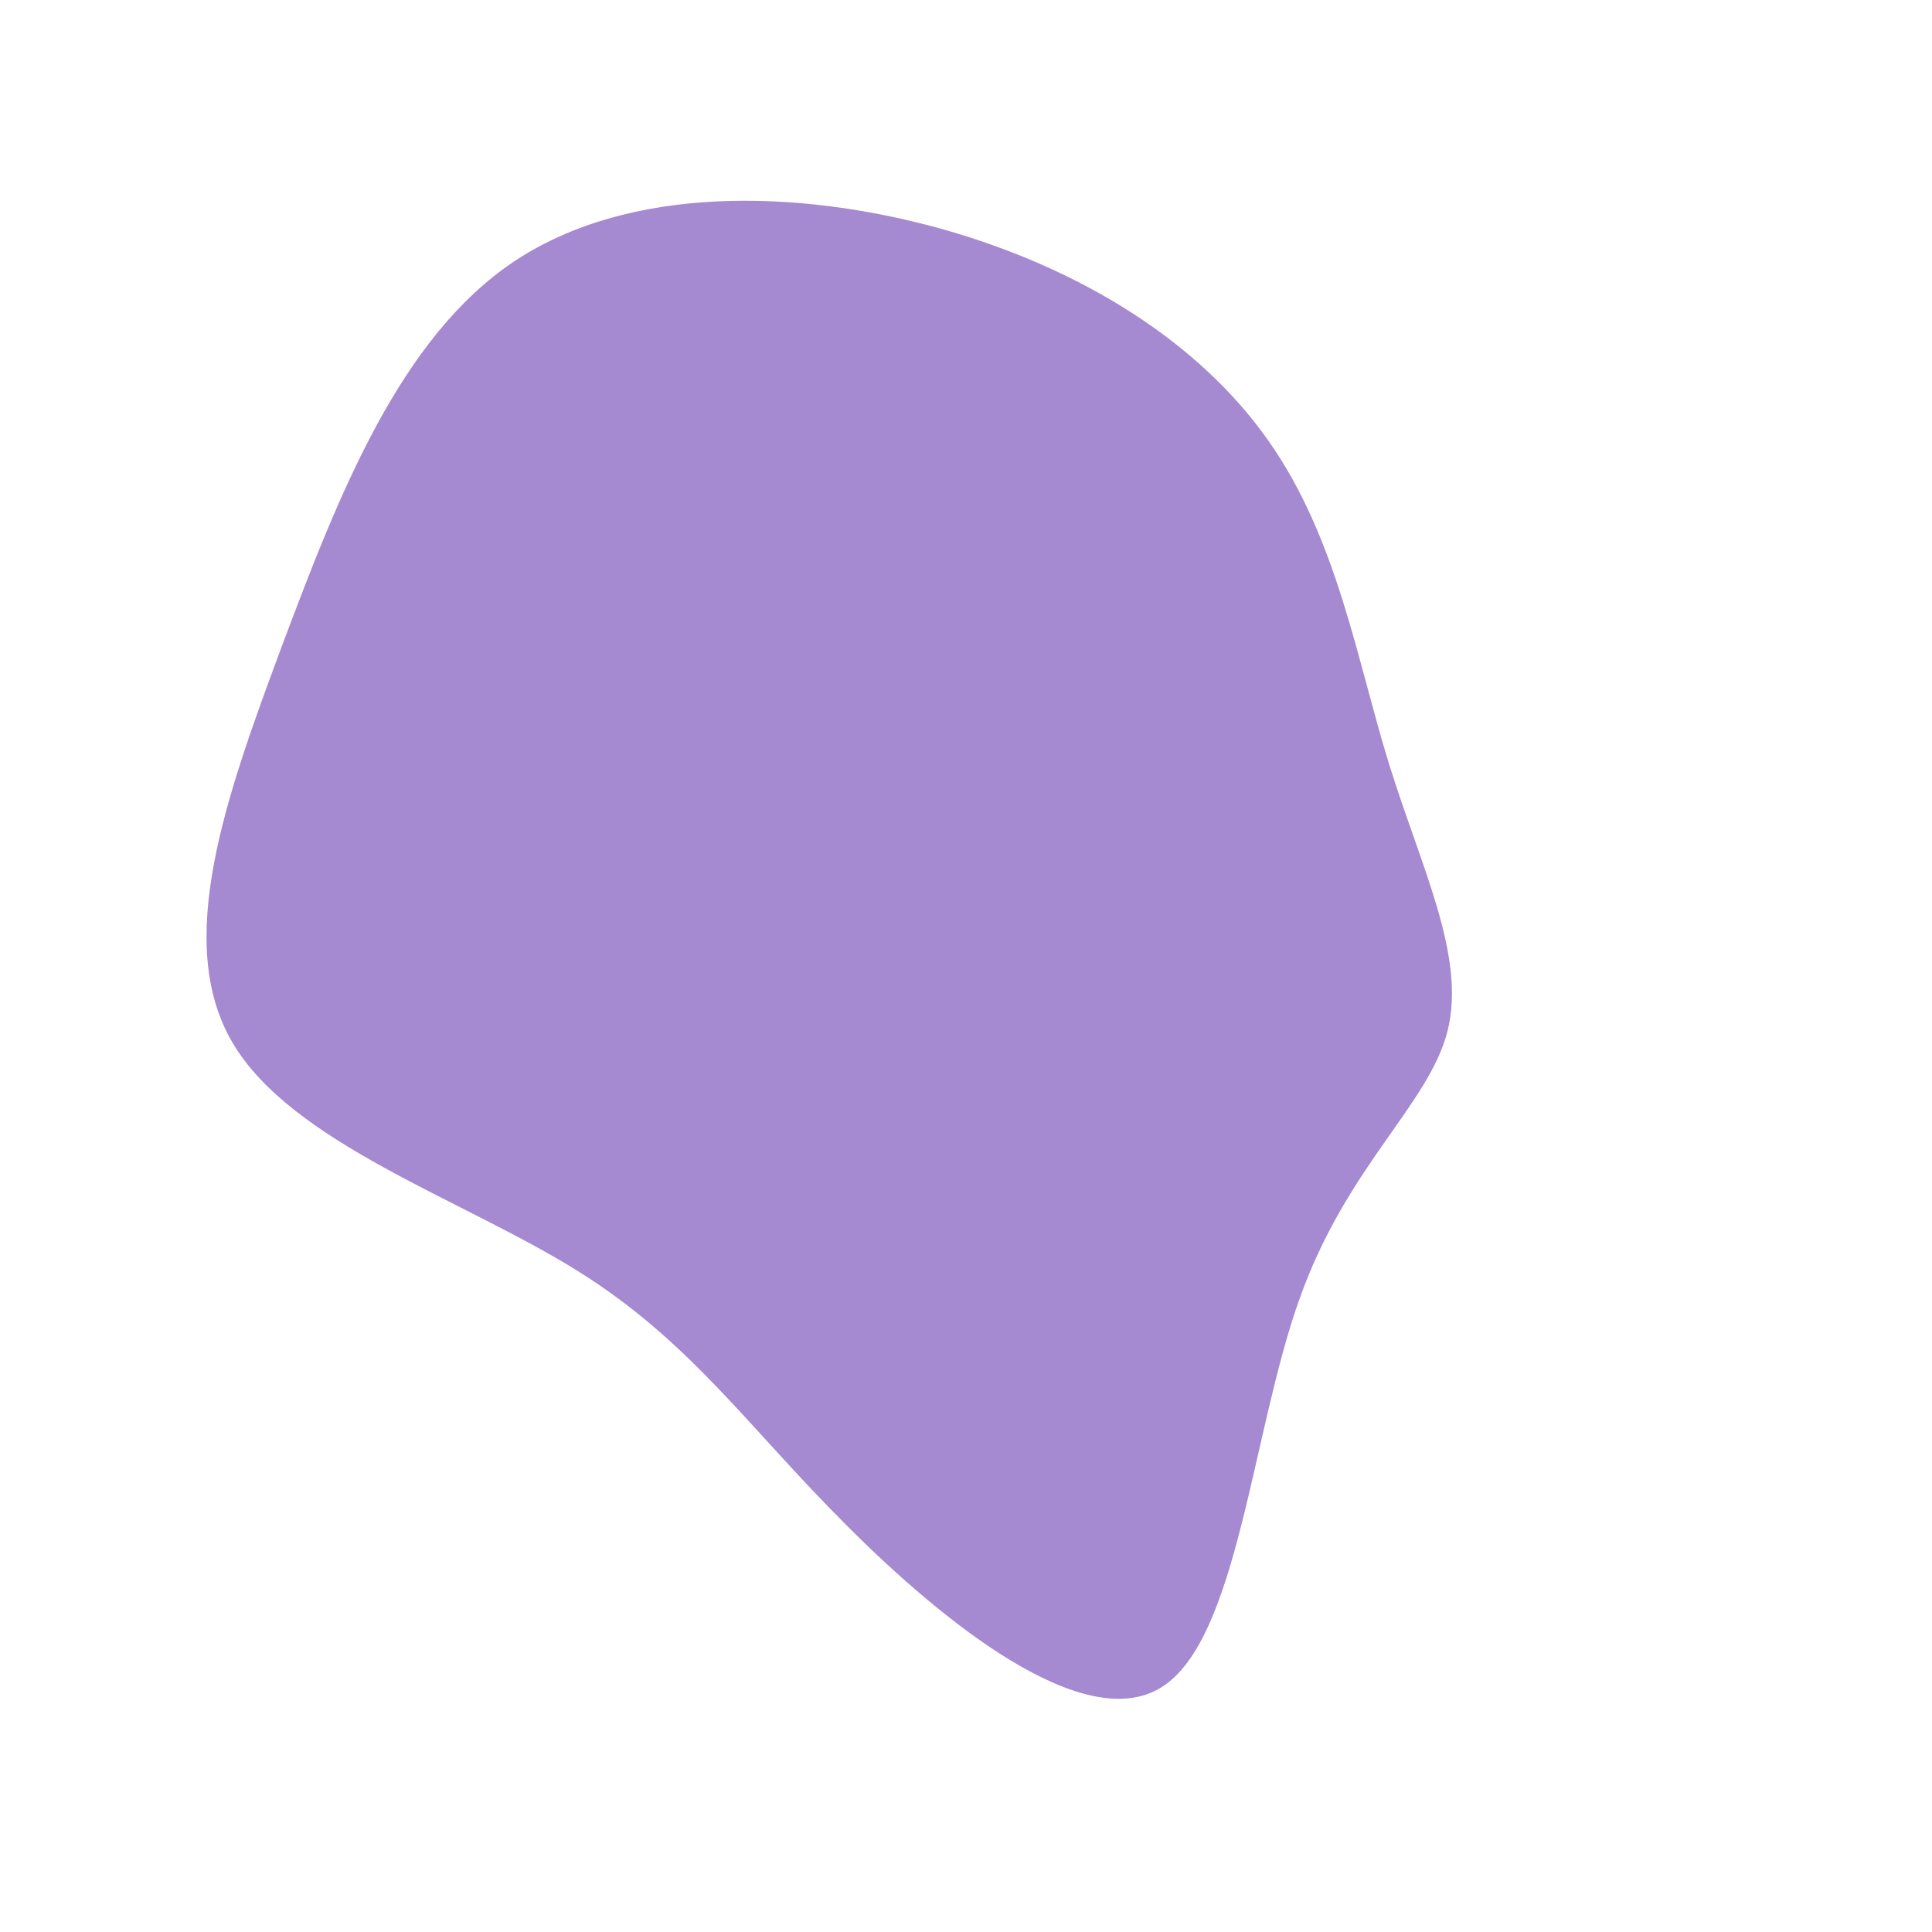 <?xml version="1.0" standalone="no"?>
<svg
  width="600"
  height="600"
  viewBox="0 0 600 600"
  xmlns="http://www.w3.org/2000/svg"
>
  <g transform="translate(300,300)">
    <path d="M94,-163C115.3,-132.7,121.3,-95.4,131.3,-63C141.3,-30.7,155.3,-3.2,149.6,20C143.8,43.1,118.4,61.8,103.6,103.3C88.7,144.9,84.5,209.2,60.7,224C36.9,238.9,-6.5,204.4,-37.1,173.7C-67.8,143.1,-85.6,116.4,-121.1,94.4C-156.5,72.4,-209.4,55,-227.8,23.8C-246.1,-7.4,-229.9,-52.5,-212.4,-99.5C-194.8,-146.4,-175.8,-195.2,-140.2,-218.9C-104.5,-242.6,-52.3,-241.3,-7.9,-229C36.4,-216.6,72.8,-193.3,94,-163Z" fill="#a589d1" />
  </g>
</svg>
  